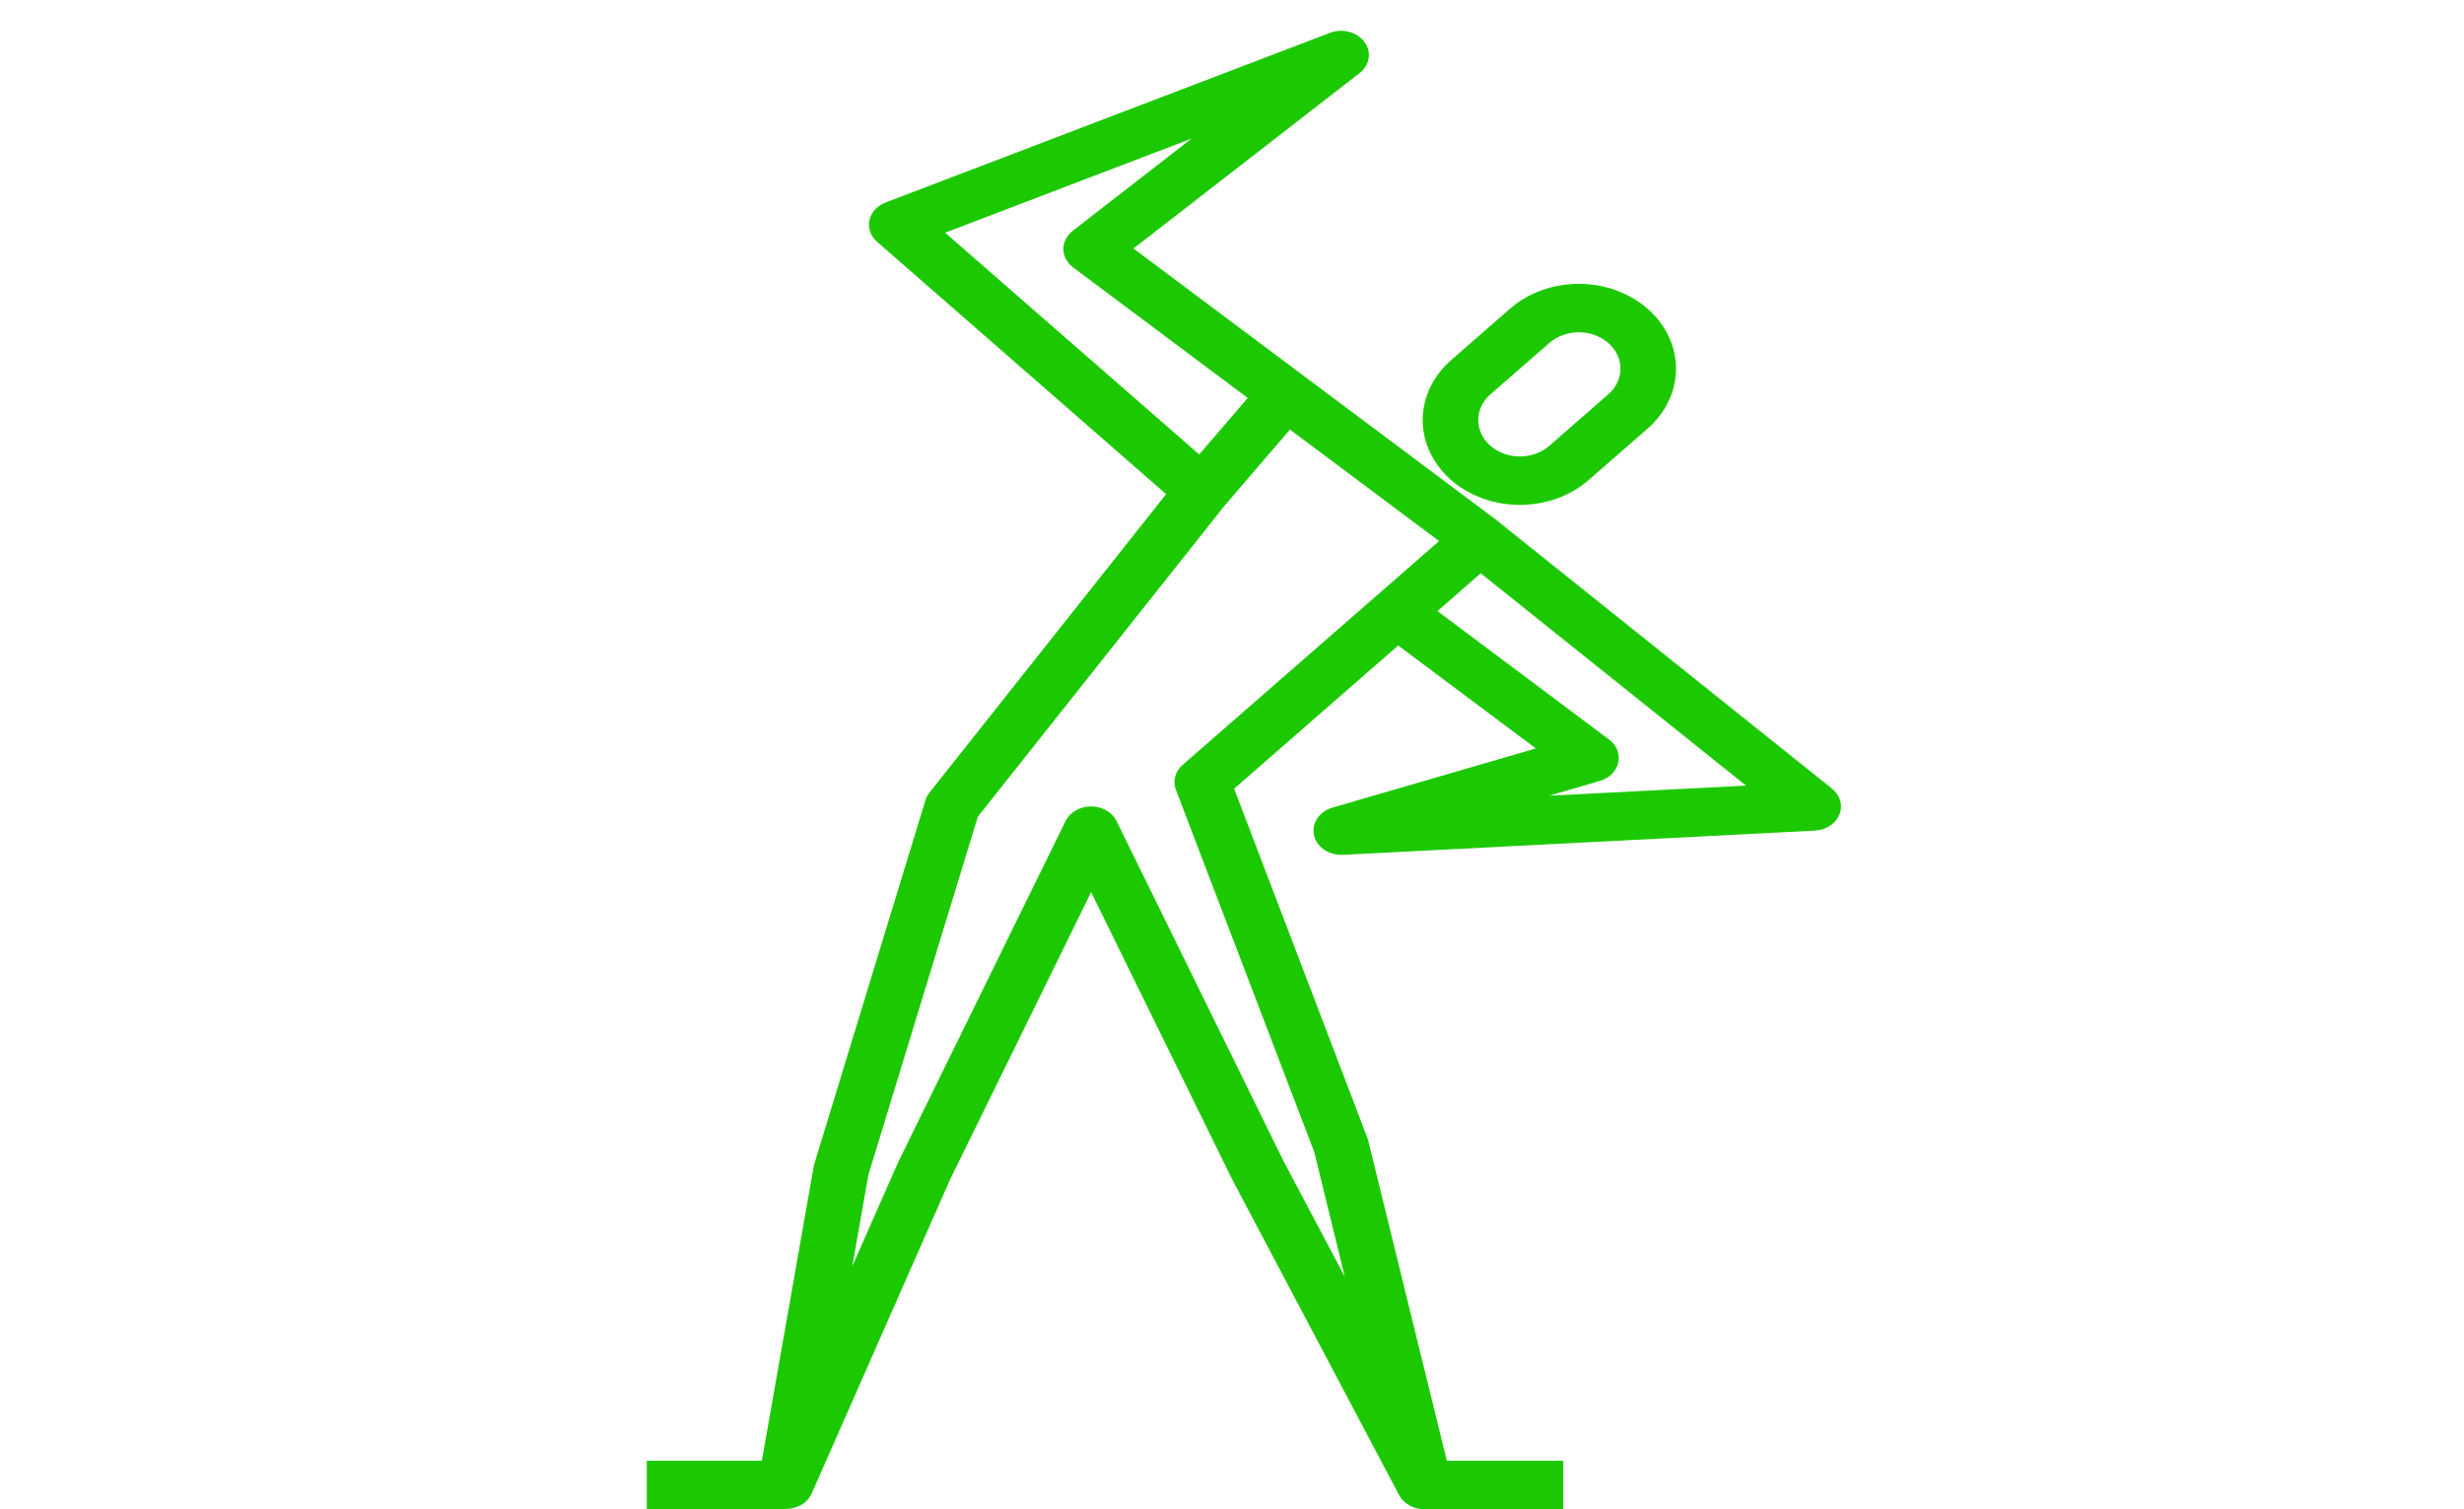 <svg width="80" height="49" viewBox="0 0 80 49" fill="none" xmlns="http://www.w3.org/2000/svg">
<path d="M49.347 16.392C49.762 16.392 50.172 16.321 50.555 16.183C50.938 16.044 51.285 15.842 51.578 15.586L53.491 13.917C53.784 13.661 54.017 13.357 54.175 13.023C54.334 12.689 54.416 12.331 54.416 11.969C54.416 11.607 54.334 11.249 54.175 10.915C54.017 10.581 53.784 10.277 53.491 10.022C53.198 9.766 52.85 9.563 52.468 9.425C52.085 9.286 51.674 9.215 51.26 9.215C50.845 9.215 50.435 9.286 50.052 9.425C49.669 9.563 49.321 9.766 49.028 10.022L47.116 11.691C46.823 11.946 46.59 12.25 46.432 12.584C46.273 12.918 46.191 13.276 46.191 13.638C46.191 14 46.273 14.358 46.432 14.692C46.59 15.026 46.823 15.33 47.116 15.586C47.409 15.842 47.757 16.045 48.139 16.183C48.522 16.321 48.933 16.392 49.347 16.392V16.392ZM48.391 12.803L50.303 11.134C50.557 10.913 50.901 10.788 51.259 10.788C51.618 10.788 51.962 10.912 52.216 11.134C52.47 11.355 52.612 11.655 52.612 11.969C52.612 12.281 52.47 12.582 52.216 12.803L50.303 14.473C50.178 14.583 50.028 14.669 49.864 14.729C49.7 14.788 49.524 14.819 49.347 14.819C49.169 14.819 48.993 14.788 48.829 14.729C48.665 14.669 48.516 14.582 48.39 14.473C48.265 14.363 48.165 14.233 48.097 14.09C48.029 13.946 47.994 13.793 47.994 13.638C47.994 13.483 48.029 13.329 48.097 13.186C48.165 13.043 48.265 12.913 48.391 12.803V12.803Z" fill="#1CC900"/>
<path d="M30.047 25.978L26.441 37.781C26.432 37.809 26.425 37.837 26.421 37.865L24.735 47.426H21V49H25.508V48.989C25.689 48.991 25.867 48.945 26.017 48.857C26.168 48.769 26.284 48.643 26.35 48.496L30.845 38.298L35.426 28.965L40.017 38.313L45.427 48.543C45.499 48.679 45.615 48.795 45.76 48.876C45.905 48.957 46.074 49 46.246 49H50.754V47.426H46.975L44.423 37.032C44.416 37.004 44.407 36.976 44.397 36.948L40.069 25.607L45.396 20.957L49.865 24.299L43.261 26.221C43.058 26.28 42.887 26.4 42.776 26.56C42.666 26.719 42.623 26.907 42.657 27.091C42.691 27.275 42.798 27.443 42.96 27.564C43.122 27.685 43.328 27.753 43.541 27.754H43.594L58.922 26.967C59.099 26.958 59.269 26.904 59.411 26.811C59.553 26.718 59.66 26.591 59.719 26.445C59.779 26.299 59.787 26.142 59.745 25.991C59.702 25.841 59.609 25.706 59.478 25.601L48.659 16.945C48.651 16.939 48.648 16.93 48.64 16.924L42.328 12.203L36.801 8.068L44.144 2.372C44.303 2.247 44.407 2.077 44.435 1.891C44.464 1.706 44.415 1.518 44.3 1.361C44.184 1.204 44.007 1.088 43.802 1.034C43.597 0.98 43.377 0.991 43.18 1.066L28.754 6.574C28.619 6.625 28.501 6.705 28.41 6.805C28.318 6.905 28.256 7.023 28.229 7.149C28.202 7.275 28.21 7.405 28.254 7.528C28.297 7.65 28.374 7.761 28.478 7.852L37.861 16.043L30.177 25.733C30.118 25.807 30.074 25.89 30.047 25.978V25.978ZM56.69 25.506L50.294 25.834L51.941 25.355C52.093 25.311 52.228 25.232 52.333 25.128C52.439 25.023 52.51 24.896 52.541 24.759C52.572 24.623 52.56 24.481 52.508 24.35C52.455 24.218 52.364 24.101 52.243 24.011L46.671 19.84L48.076 18.613L56.69 25.506ZM30.686 7.555L38.688 4.499L34.828 7.494C34.731 7.569 34.654 7.66 34.602 7.763C34.55 7.866 34.523 7.977 34.525 8.089C34.526 8.202 34.554 8.312 34.609 8.414C34.663 8.516 34.742 8.607 34.839 8.68L40.51 12.921L38.935 14.754L30.686 7.555ZM39.754 16.423L41.882 13.947L46.724 17.567L38.395 24.835C38.277 24.938 38.194 25.068 38.156 25.211C38.117 25.353 38.125 25.502 38.178 25.64L42.67 37.402L43.662 41.452L41.662 37.675L36.252 26.659C36.183 26.517 36.067 26.397 35.92 26.312C35.772 26.227 35.6 26.182 35.423 26.182C35.247 26.182 35.075 26.227 34.927 26.312C34.78 26.397 34.664 26.517 34.595 26.659L29.175 37.702L27.672 41.11L28.194 38.146L31.748 26.515L39.754 16.423Z" fill="#1CC900"/>
</svg>
